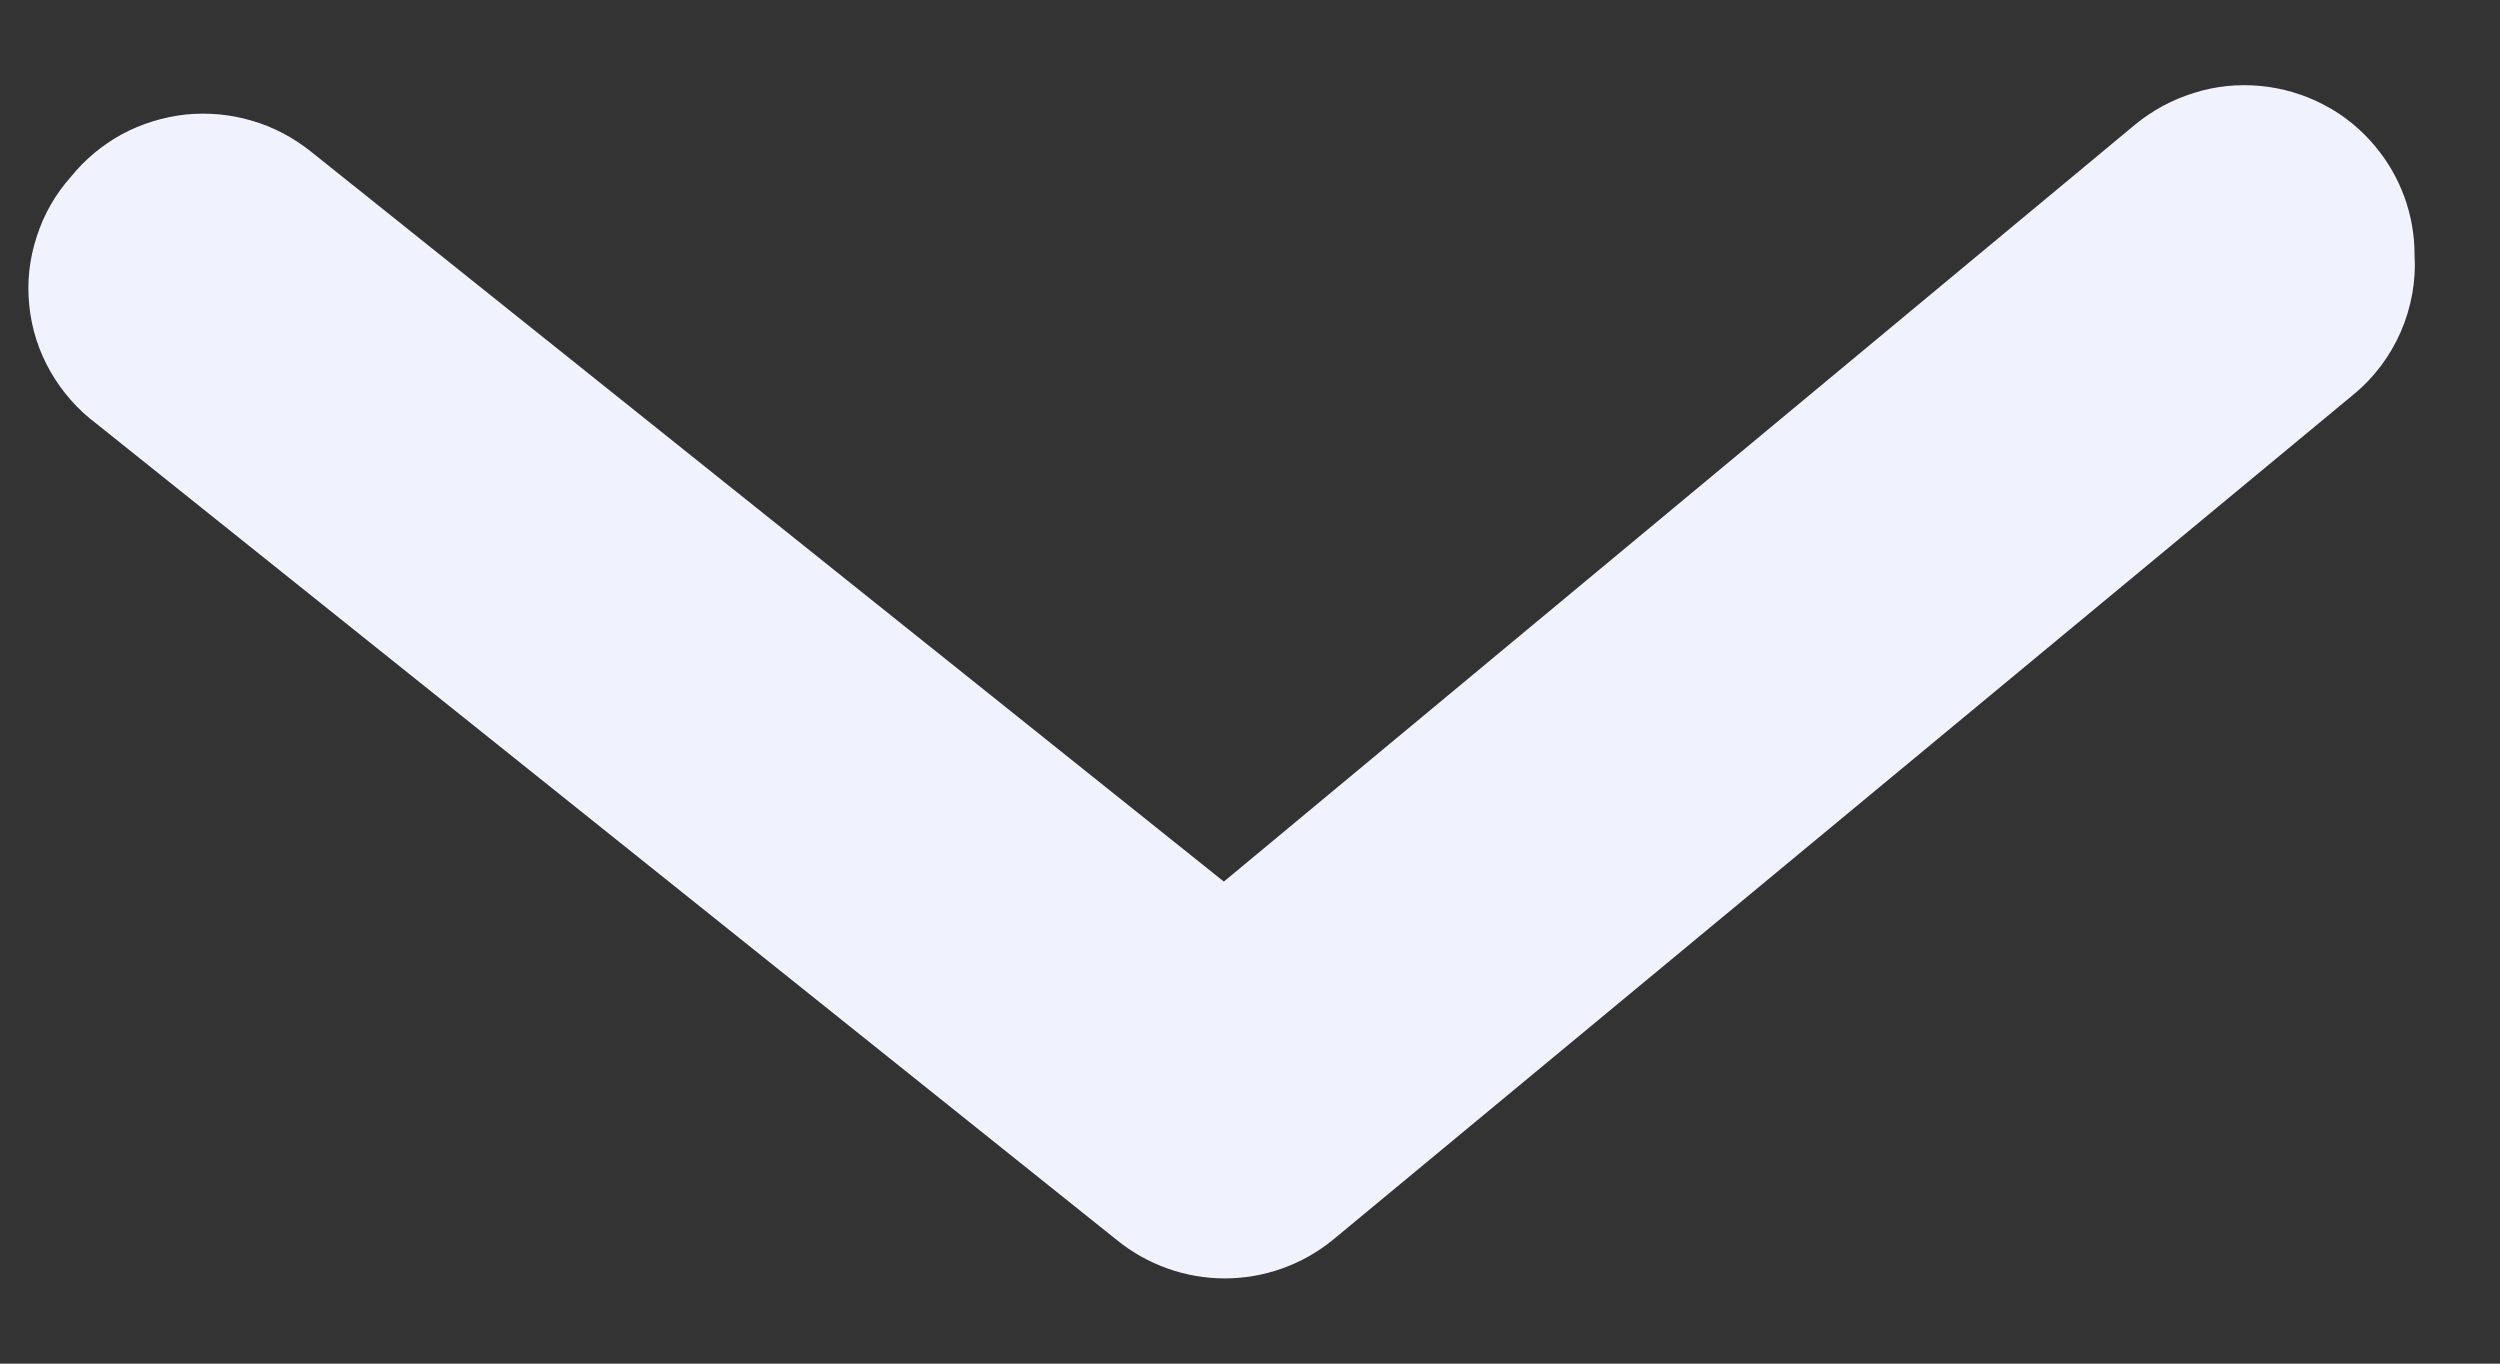 <svg width="11" height="6" viewBox="0 0 11 6" fill="none" xmlns="http://www.w3.org/2000/svg">
<rect x="0" y="0" width="11" height="6" fill="#333333" stroke="none"/>
<path d="M10.624 1.12C10.624 0.946 10.563 0.778 10.451 0.644C10.389 0.569 10.312 0.506 10.225 0.461C10.137 0.415 10.042 0.387 9.944 0.378C9.846 0.369 9.747 0.379 9.653 0.409C9.559 0.438 9.472 0.485 9.396 0.547L5.385 3.879L1.367 0.666C1.29 0.605 1.202 0.558 1.108 0.531C1.013 0.503 0.914 0.494 0.816 0.504C0.718 0.515 0.623 0.544 0.536 0.591C0.45 0.638 0.373 0.702 0.312 0.778C0.243 0.855 0.192 0.945 0.161 1.043C0.129 1.14 0.118 1.243 0.129 1.345C0.139 1.447 0.171 1.546 0.222 1.635C0.273 1.724 0.341 1.802 0.424 1.864L4.914 5.456C5.048 5.565 5.216 5.625 5.389 5.625C5.562 5.625 5.73 5.565 5.864 5.456L10.354 1.737C10.445 1.663 10.516 1.568 10.563 1.461C10.61 1.353 10.631 1.237 10.624 1.12Z" fill="#f0f3fd"/>
</svg>
